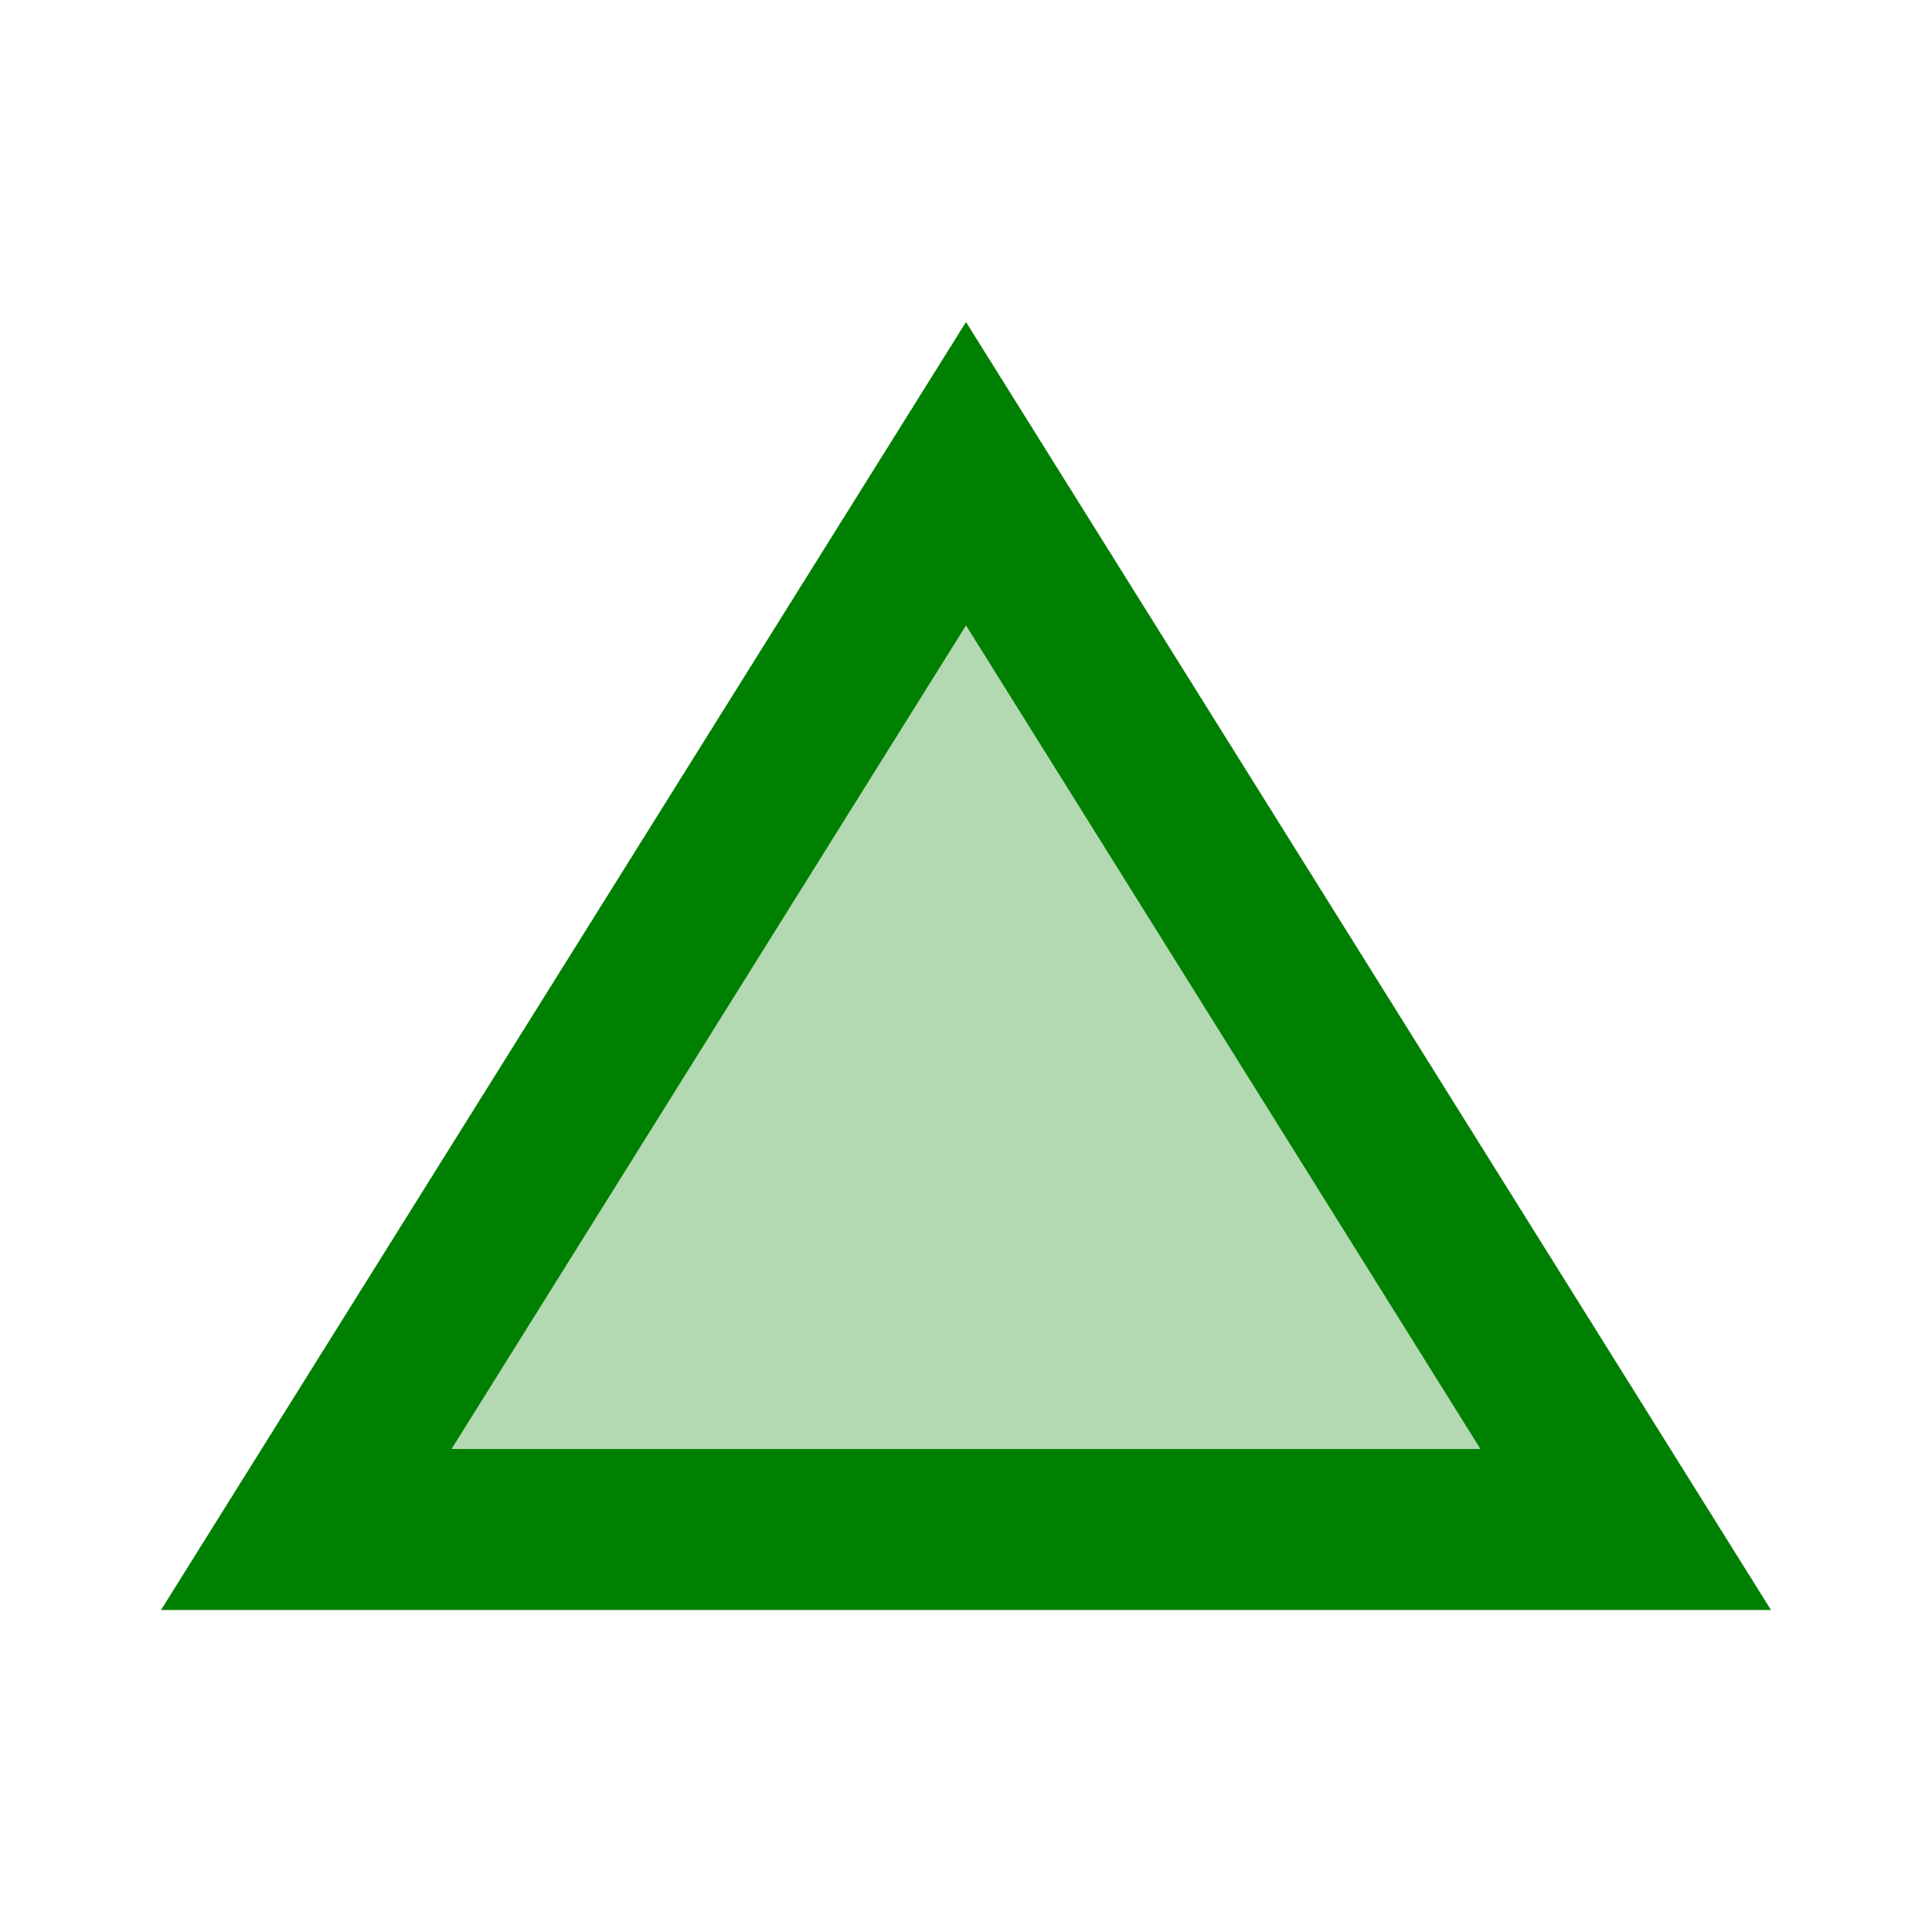 <svg xmlns="http://www.w3.org/2000/svg" viewBox="0 0 24 24" fill="green" width="16px" height="16px"><path d="M0 0h24v24H0V0z" fill="none"/><path d="M12 7.77L5.61 18h12.78z" opacity=".3"/><path d="M12 4L2 20h20L12 4zm0 3.77L18.39 18H5.61L12 7.77z"/></svg>
